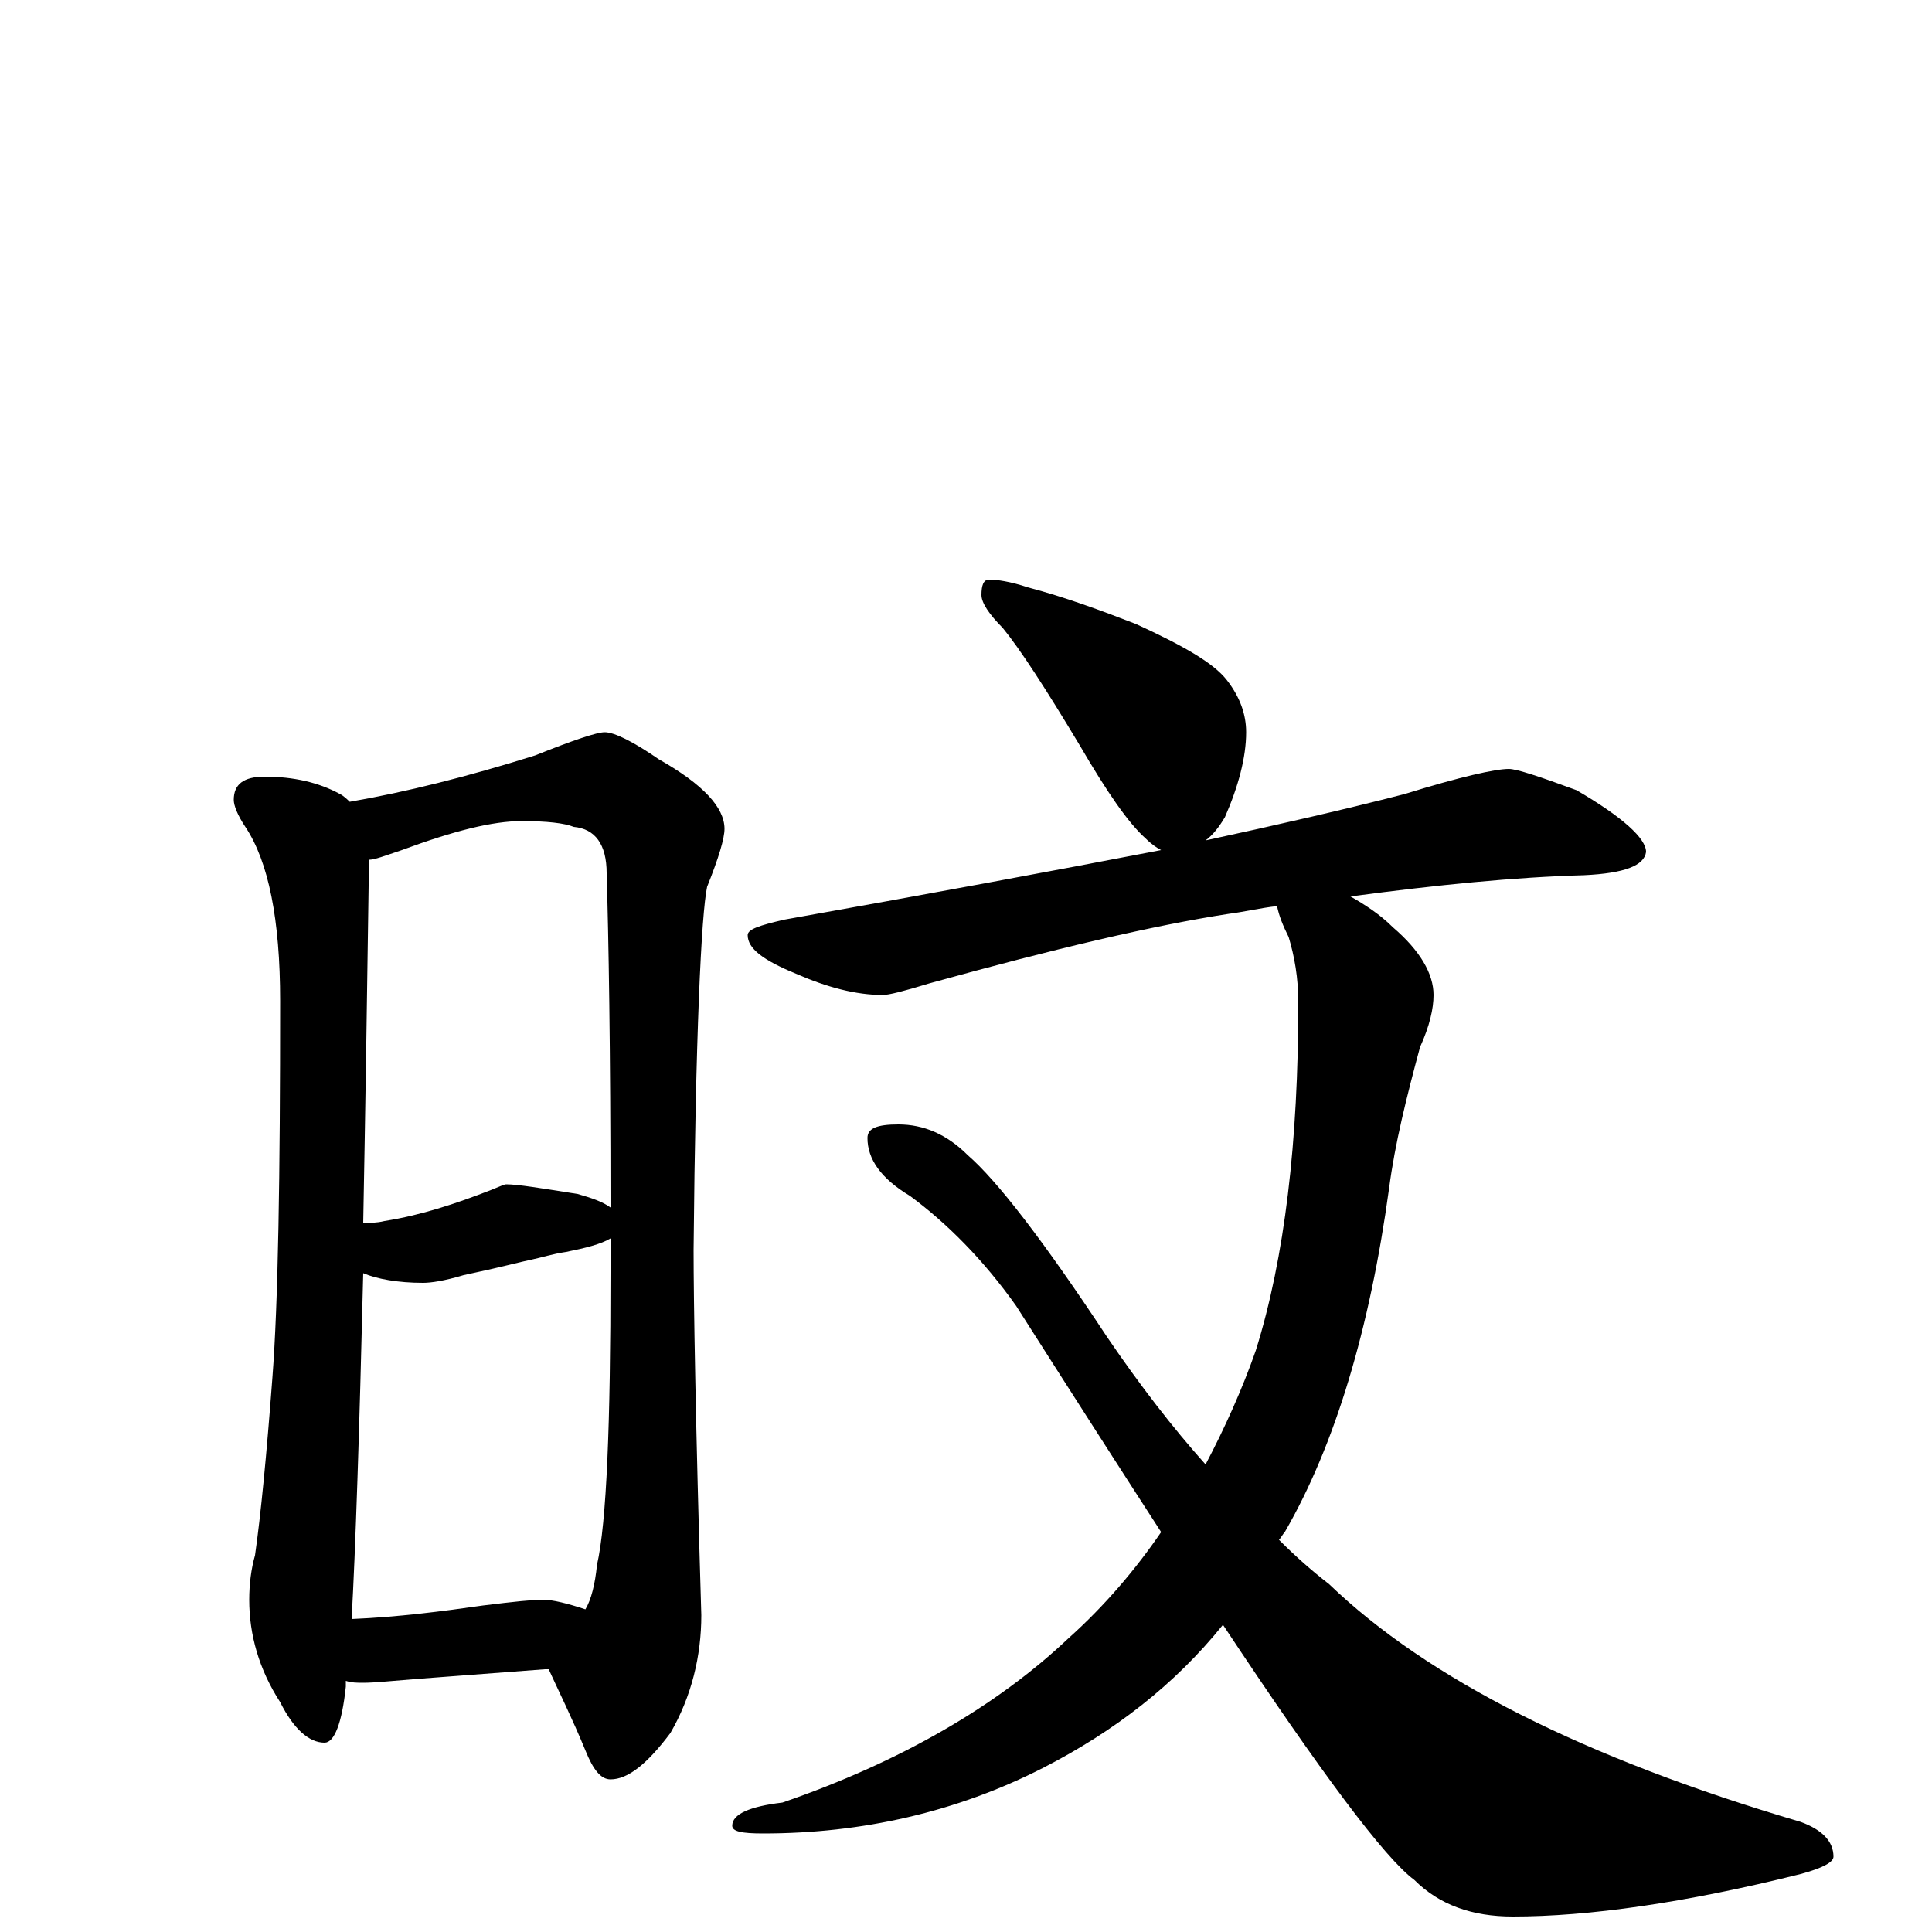 <?xml version="1.0" encoding="utf-8" ?>
<!DOCTYPE svg PUBLIC "-//W3C//DTD SVG 1.1//EN" "http://www.w3.org/Graphics/SVG/1.1/DTD/svg11.dtd">
<svg version="1.1" id="Layer_1" xmlns="http://www.w3.org/2000/svg" xmlns:xlink="http://www.w3.org/1999/xlink" x="0px" y="145px" width="1000px" height="1000px" viewBox="0 0 1000 1000" enable-background="new 0 0 1000 1000" xml:space="preserve">
<g id="Layer_1">
<path id="glyph" transform="matrix(1 0 0 -1 0 1000)" d="M137,598C152,598 165,595 176,589C178,588 180,586 181,585C210,590 242,598 277,609C297,617 309,621 313,621C318,621 328,616 341,607C364,594 375,582 375,571C375,566 372,556 366,541C363,527 360,464 359,353C359,327 360,264 363,164C363,143 358,122 347,103C335,87 325,79 316,79C311,79 307,84 303,94C296,111 289,125 284,136C283,136 283,136 282,136l-66,-5C203,130 194,129 188,129C185,129 182,129 179,130C179,129 179,128 179,127C177,108 173,98 168,98C160,98 152,105 145,119C134,136 129,154 129,172C129,180 130,188 132,195C135,216 138,247 141,287C144,326 145,391 145,482C145,524 139,554 127,572C123,578 121,583 121,586C121,594 126,598 137,598M182,162C206,163 229,166 250,169C266,171 276,172 281,172C286,172 294,170 303,167C306,172 308,180 309,190C314,212 316,263 316,342C316,347 316,353 316,359C311,356 303,354 293,352C286,351 280,349 275,348C270,347 259,344 240,340C230,337 223,336 219,336C206,336 195,338 188,341C186,258 184,198 182,162M188,367C191,367 195,367 199,368C218,371 236,377 254,384C259,386 261,387 262,387C268,387 280,385 299,382C306,380 312,378 316,375C316,458 315,515 314,548C314,563 308,571 297,572C292,574 283,575 270,575C255,575 235,570 208,560C199,557 194,555 191,555C190,483 189,420 188,367M512,700C516,700 523,699 532,696C551,691 570,684 588,677C612,666 628,657 635,648C642,639 645,630 645,621C645,608 641,593 634,577C631,572 628,568 624,565C661,573 696,581 727,589C756,598 774,602 781,602C785,602 797,598 816,591C840,577 852,566 852,559C851,552 841,548 820,547C784,546 744,542 699,536C706,532 714,527 721,520C735,508 742,496 742,485C742,478 740,469 735,458C728,432 722,408 719,385C709,312 691,252 665,207C664,206 663,204 662,203C671,194 679,187 688,180C739,131 820,90 932,57C943,53 949,47 949,39C949,36 943,33 932,30C872,15 822,8 783,8C762,8 745,14 732,27C717,38 684,82 633,159C608,128 577,104 540,85C495,62 446,51 395,51C384,51 379,52 379,55C379,61 388,65 405,67C466,88 516,117 553,152C572,169 588,188 601,207C579,241 554,280 526,324C509,348 490,367 471,381C456,390 449,400 449,411C449,416 454,418 465,418C478,418 490,413 501,402C516,389 540,358 573,308C590,283 607,261 624,242C634,261 643,281 650,301C665,349 672,409 672,481C672,494 670,505 667,515C664,521 662,526 661,531C652,530 644,528 636,527C597,521 546,509 481,491C468,487 460,485 457,485C443,485 428,489 412,496C395,503 387,509 387,516C387,519 393,521 406,524C479,537 544,549 601,560C599,561 596,563 593,566C584,574 573,590 559,614C541,644 528,664 519,675C512,682 508,688 508,692C508,697 509,700 512,700z"/>
</g>
</svg>
